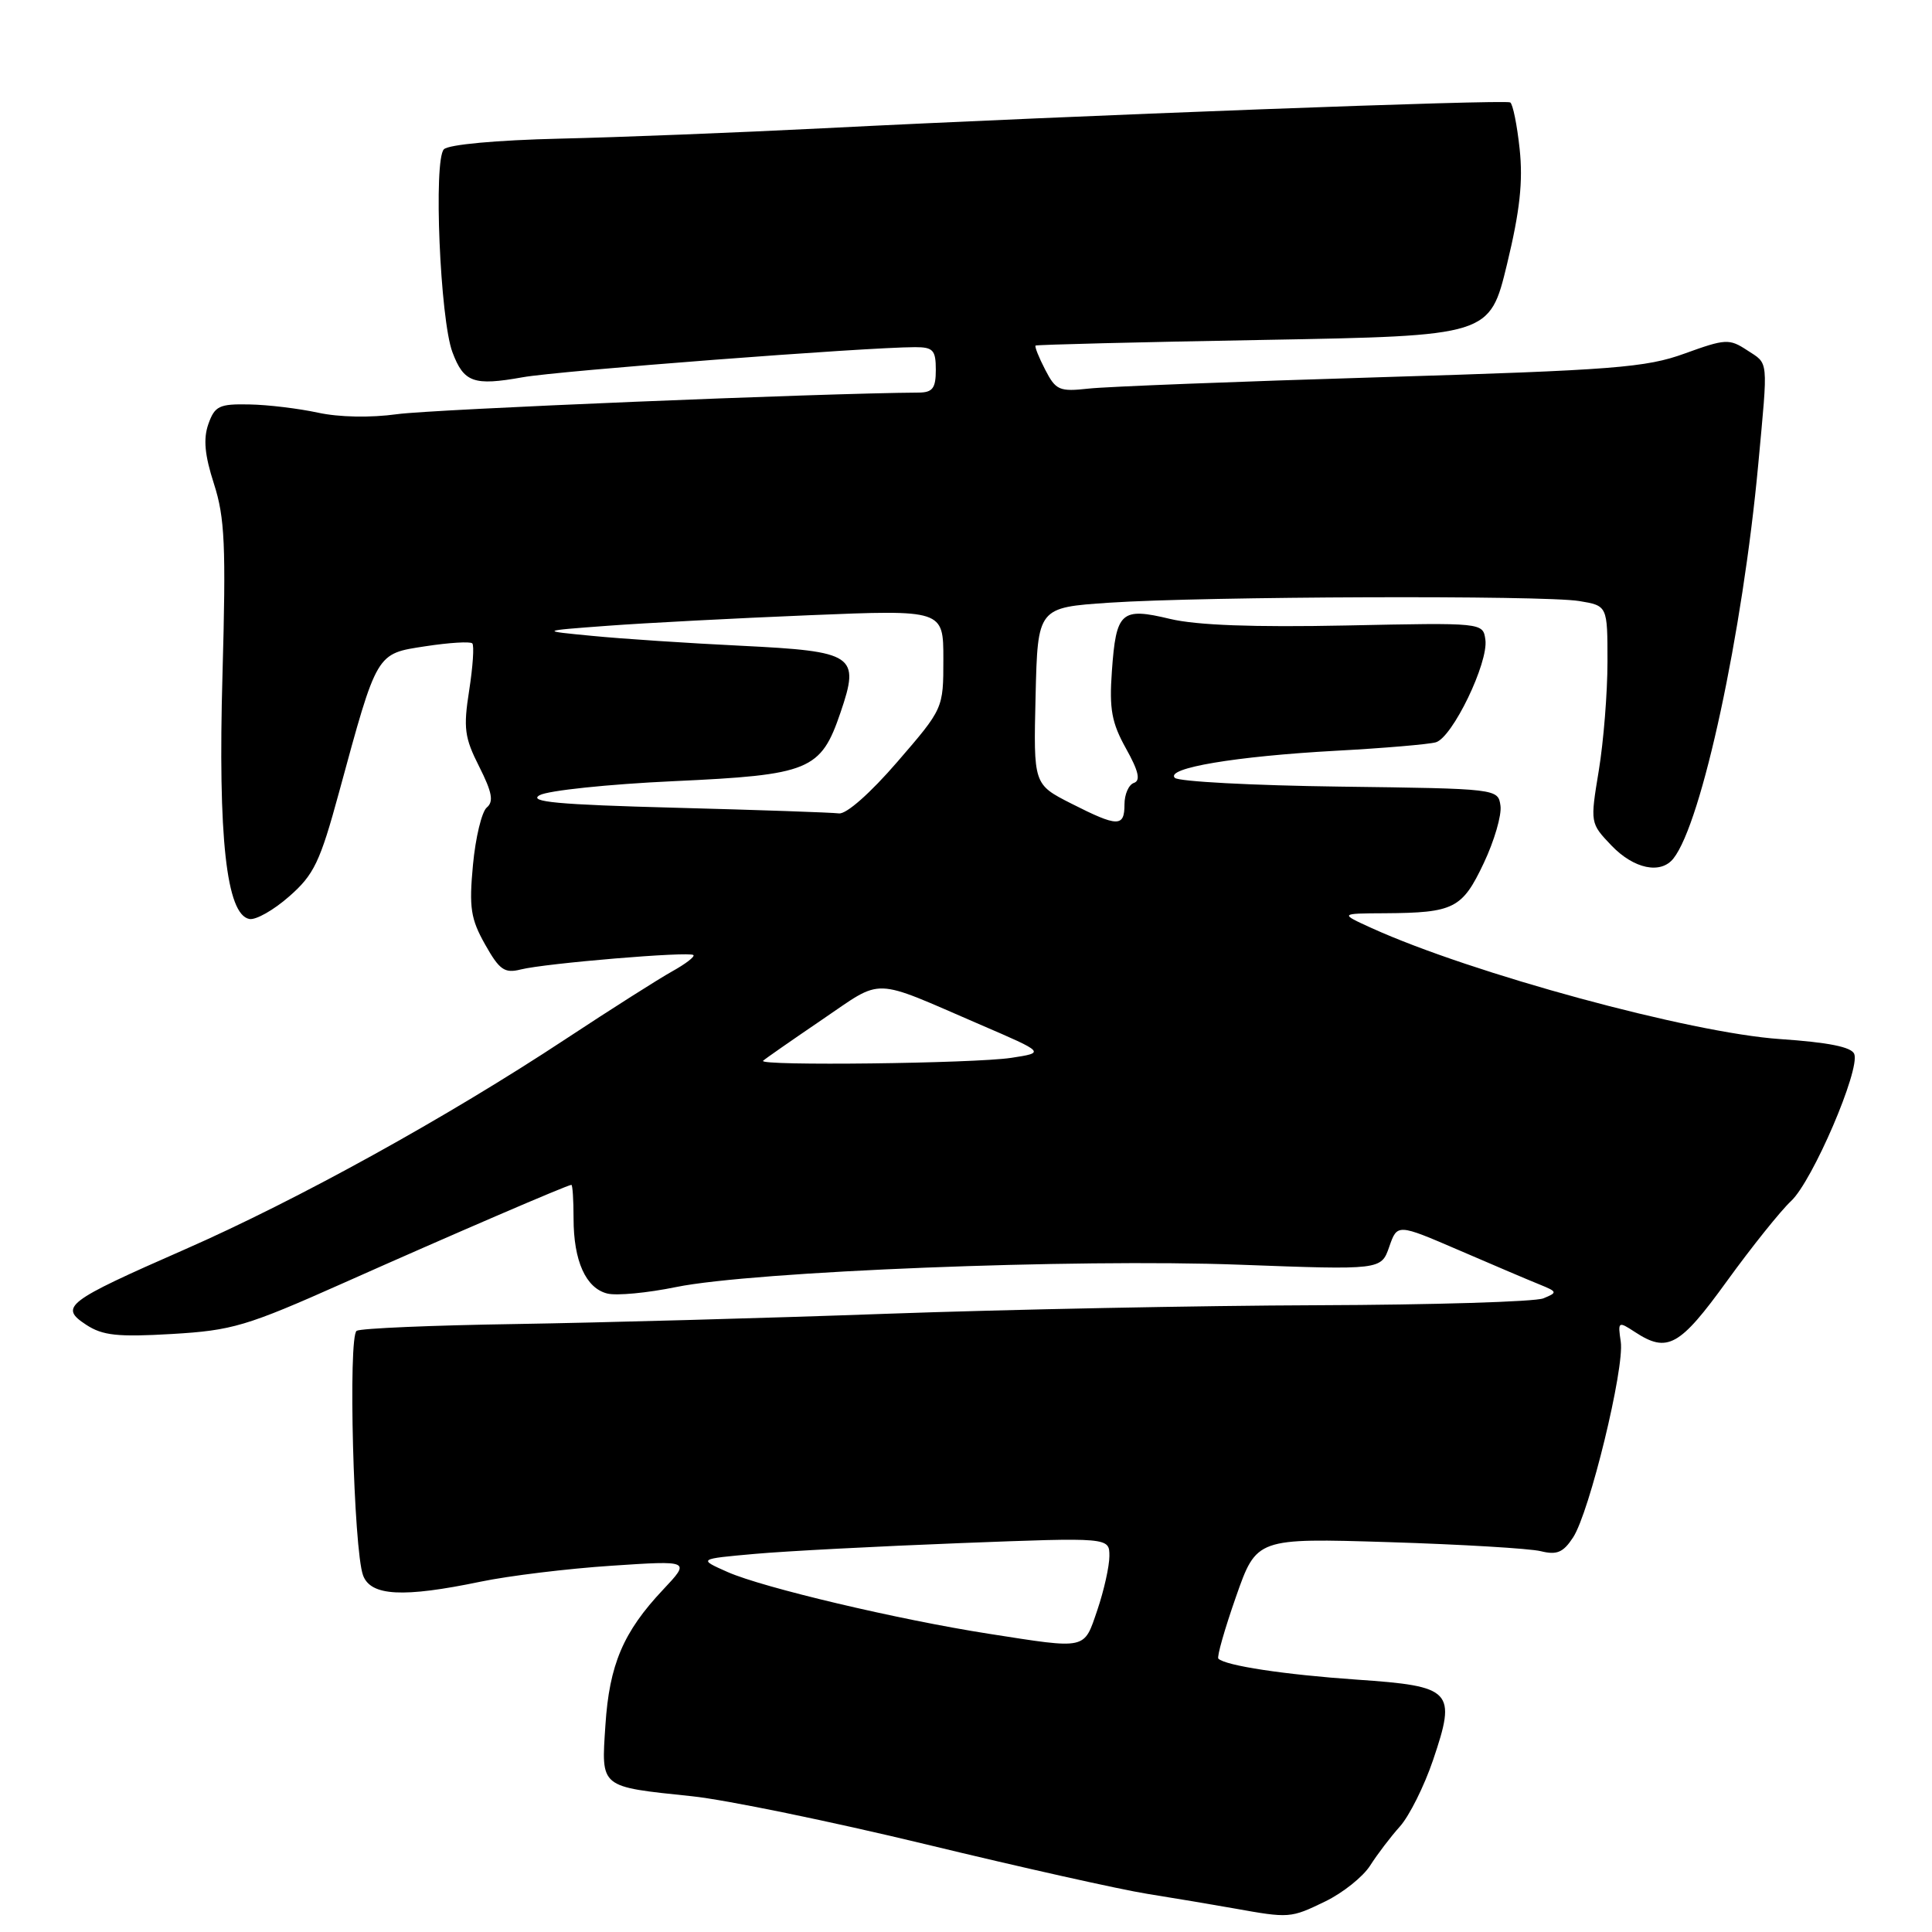 <?xml version="1.0" encoding="UTF-8" standalone="no"?>
<!DOCTYPE svg PUBLIC "-//W3C//DTD SVG 1.1//EN" "http://www.w3.org/Graphics/SVG/1.1/DTD/svg11.dtd" >
<svg xmlns="http://www.w3.org/2000/svg" xmlns:xlink="http://www.w3.org/1999/xlink" version="1.1" viewBox="0 0 256 256">
 <g >
 <path fill="currentColor"
d=" M 175.60 251.95 C 177.93 250.82 180.60 248.69 181.55 247.20 C 182.49 245.72 184.27 243.38 185.51 242.00 C 186.74 240.62 188.72 236.67 189.89 233.21 C 193.01 224.00 192.47 223.43 179.79 222.56 C 170.20 221.90 162.38 220.71 161.44 219.78 C 161.22 219.56 162.27 215.87 163.77 211.59 C 166.50 203.80 166.50 203.80 184.00 204.34 C 193.62 204.64 202.70 205.18 204.16 205.54 C 206.30 206.07 207.14 205.71 208.44 203.72 C 210.62 200.40 215.27 181.30 214.76 177.79 C 214.36 175.09 214.42 175.05 216.64 176.50 C 220.94 179.32 222.56 178.42 228.83 169.75 C 232.12 165.21 235.94 160.44 237.33 159.14 C 240.17 156.49 246.50 141.75 245.70 139.66 C 245.34 138.73 242.29 138.12 235.84 137.68 C 223.99 136.87 195.00 128.99 181.74 122.97 C 177.50 121.04 177.50 121.04 183.50 121.01 C 192.66 120.95 193.75 120.40 196.60 114.38 C 198.00 111.43 199.00 108.00 198.82 106.76 C 198.50 104.51 198.44 104.50 177.53 104.23 C 166.00 104.08 156.16 103.56 155.67 103.07 C 154.38 101.78 163.72 100.21 177.00 99.48 C 183.32 99.14 189.29 98.63 190.25 98.36 C 192.45 97.74 197.25 87.79 196.82 84.76 C 196.50 82.50 196.50 82.50 178.37 82.88 C 166.09 83.13 158.56 82.85 155.04 82.01 C 148.54 80.45 147.89 81.04 147.33 88.94 C 146.97 93.96 147.30 95.77 149.20 99.18 C 150.87 102.17 151.16 103.43 150.25 103.74 C 149.56 103.97 149.00 105.25 149.00 106.58 C 149.00 109.62 148.13 109.61 141.94 106.47 C 136.94 103.93 136.94 103.93 137.22 92.22 C 137.50 80.50 137.50 80.50 147.00 79.86 C 159.60 79.02 204.50 78.86 209.25 79.64 C 213.00 80.26 213.00 80.26 213.00 87.69 C 213.00 91.77 212.48 98.26 211.85 102.09 C 210.70 109.07 210.70 109.07 213.53 112.04 C 216.50 115.14 220.06 115.88 221.74 113.75 C 225.50 109.01 230.90 83.91 232.98 61.50 C 234.29 47.32 234.39 48.30 231.49 46.40 C 229.14 44.86 228.63 44.89 223.24 46.84 C 218.11 48.71 213.85 49.04 183.00 49.98 C 164.03 50.55 146.59 51.23 144.26 51.49 C 140.37 51.92 139.90 51.72 138.49 48.98 C 137.64 47.34 137.07 45.90 137.22 45.79 C 137.38 45.67 150.98 45.33 167.44 45.04 C 197.39 44.50 197.39 44.50 199.69 35.00 C 201.40 27.93 201.82 24.02 201.36 19.73 C 201.02 16.55 200.46 13.78 200.11 13.57 C 199.45 13.16 142.67 15.29 109.00 17.00 C 97.72 17.57 82.06 18.19 74.20 18.37 C 65.78 18.57 59.45 19.15 58.82 19.78 C 57.42 21.18 58.31 42.31 59.95 46.67 C 61.46 50.69 62.76 51.15 69.25 49.99 C 74.03 49.13 114.73 46.01 121.25 46.00 C 123.64 46.00 124.00 46.39 124.00 49.00 C 124.00 51.44 123.58 52.00 121.75 52.02 C 108.86 52.10 57.15 54.24 52.63 54.88 C 49.10 55.37 44.92 55.29 42.13 54.68 C 39.58 54.13 35.49 53.63 33.03 53.59 C 29.05 53.51 28.46 53.79 27.61 56.19 C 26.92 58.15 27.12 60.30 28.35 64.11 C 29.79 68.59 29.96 72.25 29.48 89.42 C 28.87 111.00 30.00 121.19 33.04 121.77 C 33.89 121.94 36.27 120.59 38.32 118.78 C 41.61 115.90 42.41 114.22 44.92 105.00 C 50.02 86.27 49.81 86.64 56.39 85.63 C 59.53 85.15 62.31 84.98 62.58 85.25 C 62.85 85.52 62.66 88.31 62.17 91.47 C 61.38 96.49 61.55 97.74 63.50 101.59 C 65.21 104.98 65.44 106.22 64.50 107.00 C 63.84 107.55 63.01 110.97 62.67 114.60 C 62.14 120.27 62.37 121.76 64.28 125.15 C 66.18 128.53 66.86 129.00 69.00 128.46 C 72.27 127.64 91.37 126.04 91.88 126.55 C 92.10 126.76 90.82 127.74 89.05 128.72 C 87.29 129.70 80.94 133.73 74.95 137.68 C 59.19 148.08 39.42 159.00 24.50 165.55 C 8.71 172.48 7.81 173.17 11.42 175.54 C 13.60 176.97 15.60 177.18 22.78 176.76 C 30.78 176.29 32.66 175.73 45.50 170.01 C 60.00 163.55 75.21 157.00 75.71 157.00 C 75.87 157.00 76.00 159.00 76.00 161.45 C 76.00 167.08 77.62 170.69 80.47 171.40 C 81.69 171.71 85.79 171.32 89.59 170.54 C 99.76 168.46 142.46 166.76 164.25 167.58 C 183.01 168.28 183.01 168.28 184.08 165.21 C 185.15 162.14 185.15 162.14 193.32 165.66 C 197.82 167.60 202.62 169.65 204.00 170.20 C 206.38 171.17 206.40 171.26 204.50 172.04 C 203.40 172.49 189.90 172.90 174.50 172.95 C 159.10 173.00 133.45 173.51 117.50 174.08 C 101.55 174.66 79.44 175.26 68.36 175.44 C 57.28 175.61 47.79 176.01 47.26 176.34 C 46.10 177.05 46.85 205.39 48.11 208.75 C 49.13 211.49 53.40 211.72 63.68 209.58 C 67.43 208.80 75.22 207.85 81.00 207.47 C 91.50 206.77 91.50 206.77 87.86 210.64 C 82.58 216.24 80.74 220.58 80.22 228.60 C 79.67 236.96 79.38 236.72 91.68 238.01 C 96.18 238.48 110.13 241.35 122.68 244.38 C 135.23 247.42 148.43 250.37 152.00 250.94 C 155.57 251.51 160.75 252.38 163.50 252.87 C 170.86 254.19 171.00 254.18 175.60 251.95 Z  M 131.00 216.48 C 119.03 214.61 101.09 210.37 96.43 208.31 C 92.50 206.57 92.50 206.57 100.00 205.90 C 104.12 205.53 116.39 204.89 127.25 204.47 C 147.00 203.71 147.00 203.71 147.00 206.18 C 147.00 207.53 146.28 210.75 145.41 213.32 C 143.59 218.65 144.14 218.53 131.00 216.48 Z  M 101.11 140.56 C 101.35 140.32 104.86 137.88 108.90 135.13 C 117.18 129.52 115.27 129.46 129.91 135.78 C 138.50 139.48 138.50 139.48 134.00 140.17 C 129.04 140.92 100.40 141.26 101.11 140.56 Z  M 89.50 107.03 C 73.89 106.62 69.94 106.25 71.50 105.37 C 72.60 104.75 80.59 103.91 89.25 103.51 C 107.32 102.68 108.76 102.09 111.38 94.39 C 113.97 86.80 113.23 86.31 98.27 85.57 C 91.25 85.23 82.35 84.64 78.50 84.26 C 71.50 83.59 71.50 83.59 80.50 82.92 C 85.45 82.55 97.49 81.92 107.25 81.52 C 125.00 80.79 125.00 80.79 125.00 87.34 C 125.00 93.89 125.00 93.89 118.91 100.94 C 115.33 105.09 112.14 107.91 111.16 107.78 C 110.25 107.66 100.50 107.32 89.50 107.03 Z "/>
</g>
</svg>